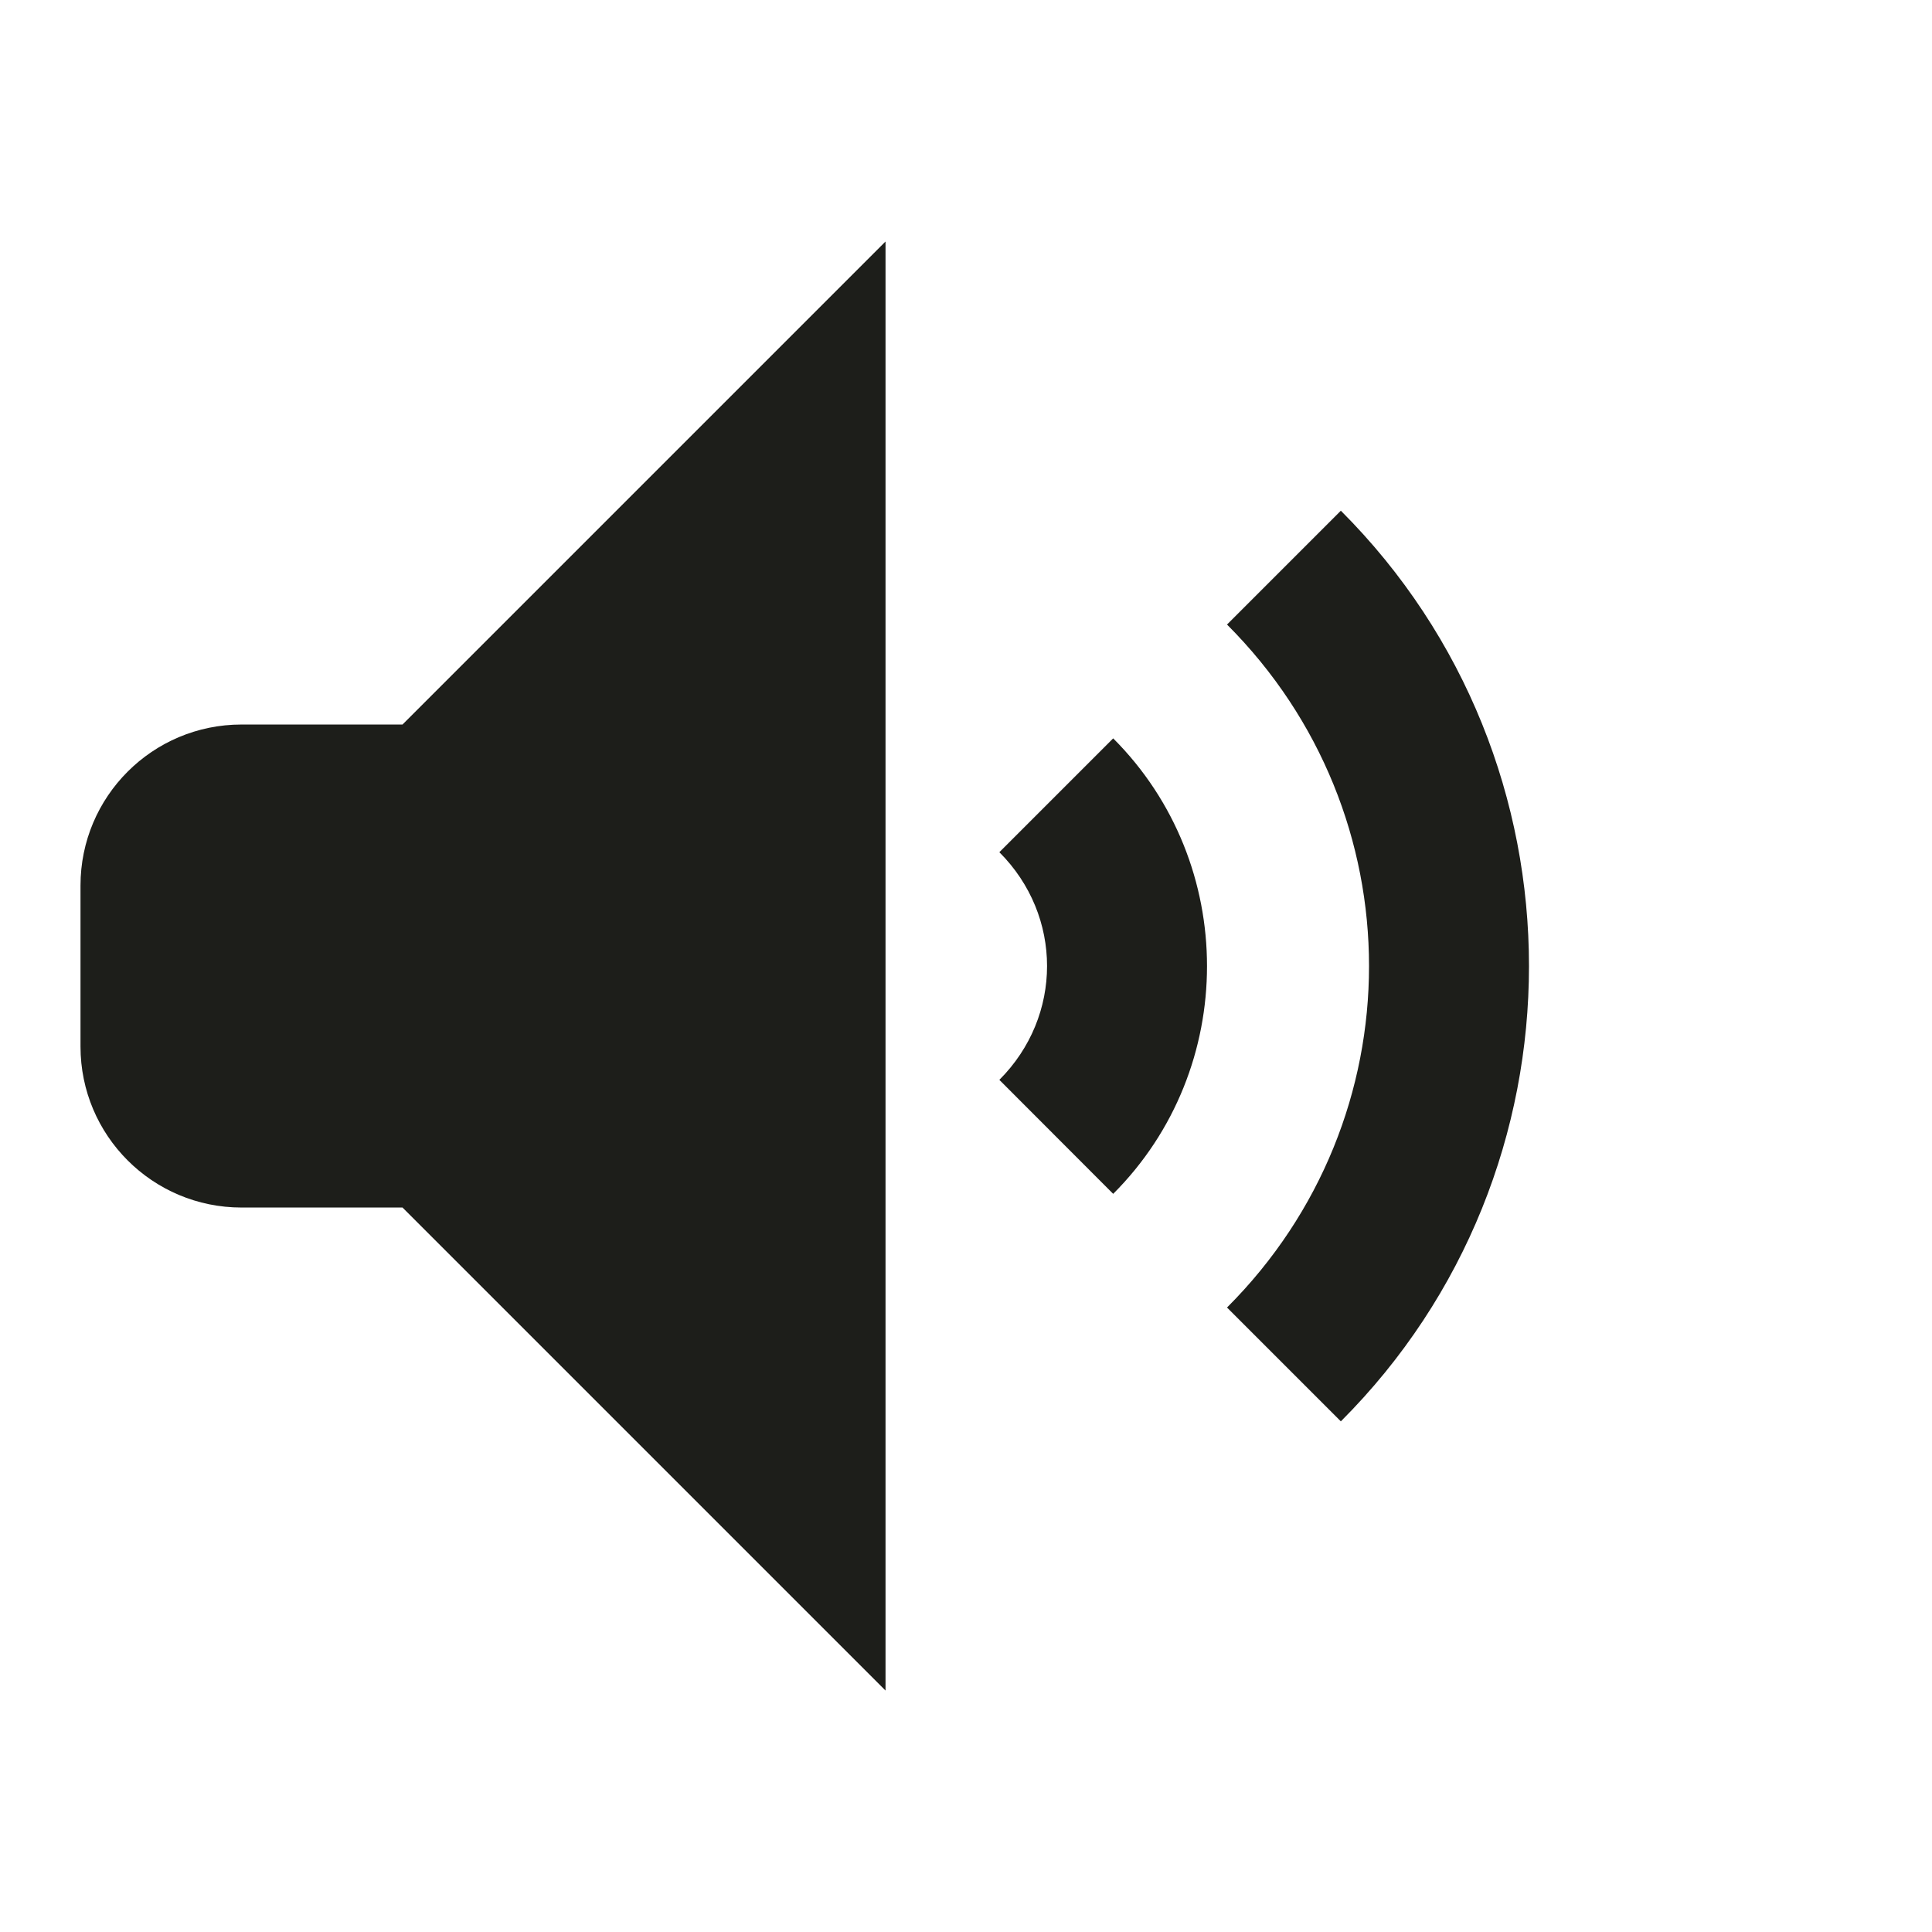 <svg xmlns="http://www.w3.org/2000/svg" xmlns:xlink="http://www.w3.org/1999/xlink" viewBox="0,0,256,256" width="48px" height="48px"><g fill="#1d1e1a" fill-rule="nonzero" stroke="none" stroke-width="1" stroke-linecap="butt" stroke-linejoin="miter" stroke-miterlimit="10" stroke-dasharray="" stroke-dashoffset="0" font-family="none" font-weight="none" font-size="none" text-anchor="none" style="mix-blend-mode: normal"><g transform="scale(10.667,10.667)"><path d="M11,3l-6,6h-2c-1.105,0 -2,0.895 -2,2v2c0,1.105 0.895,2 2,2h2l6,6zM16.656,6.344l-1.414,1.414c2.352,2.352 2.352,6.134 0,8.484l1.414,1.414c3.116,-3.115 3.116,-8.196 0,-11.312zM13.828,9.172l-1.414,1.414c0.79,0.79 0.79,2.038 0,2.828l1.414,1.416c1.554,-1.554 1.554,-4.104 0,-5.658z"></path></g></g></svg>